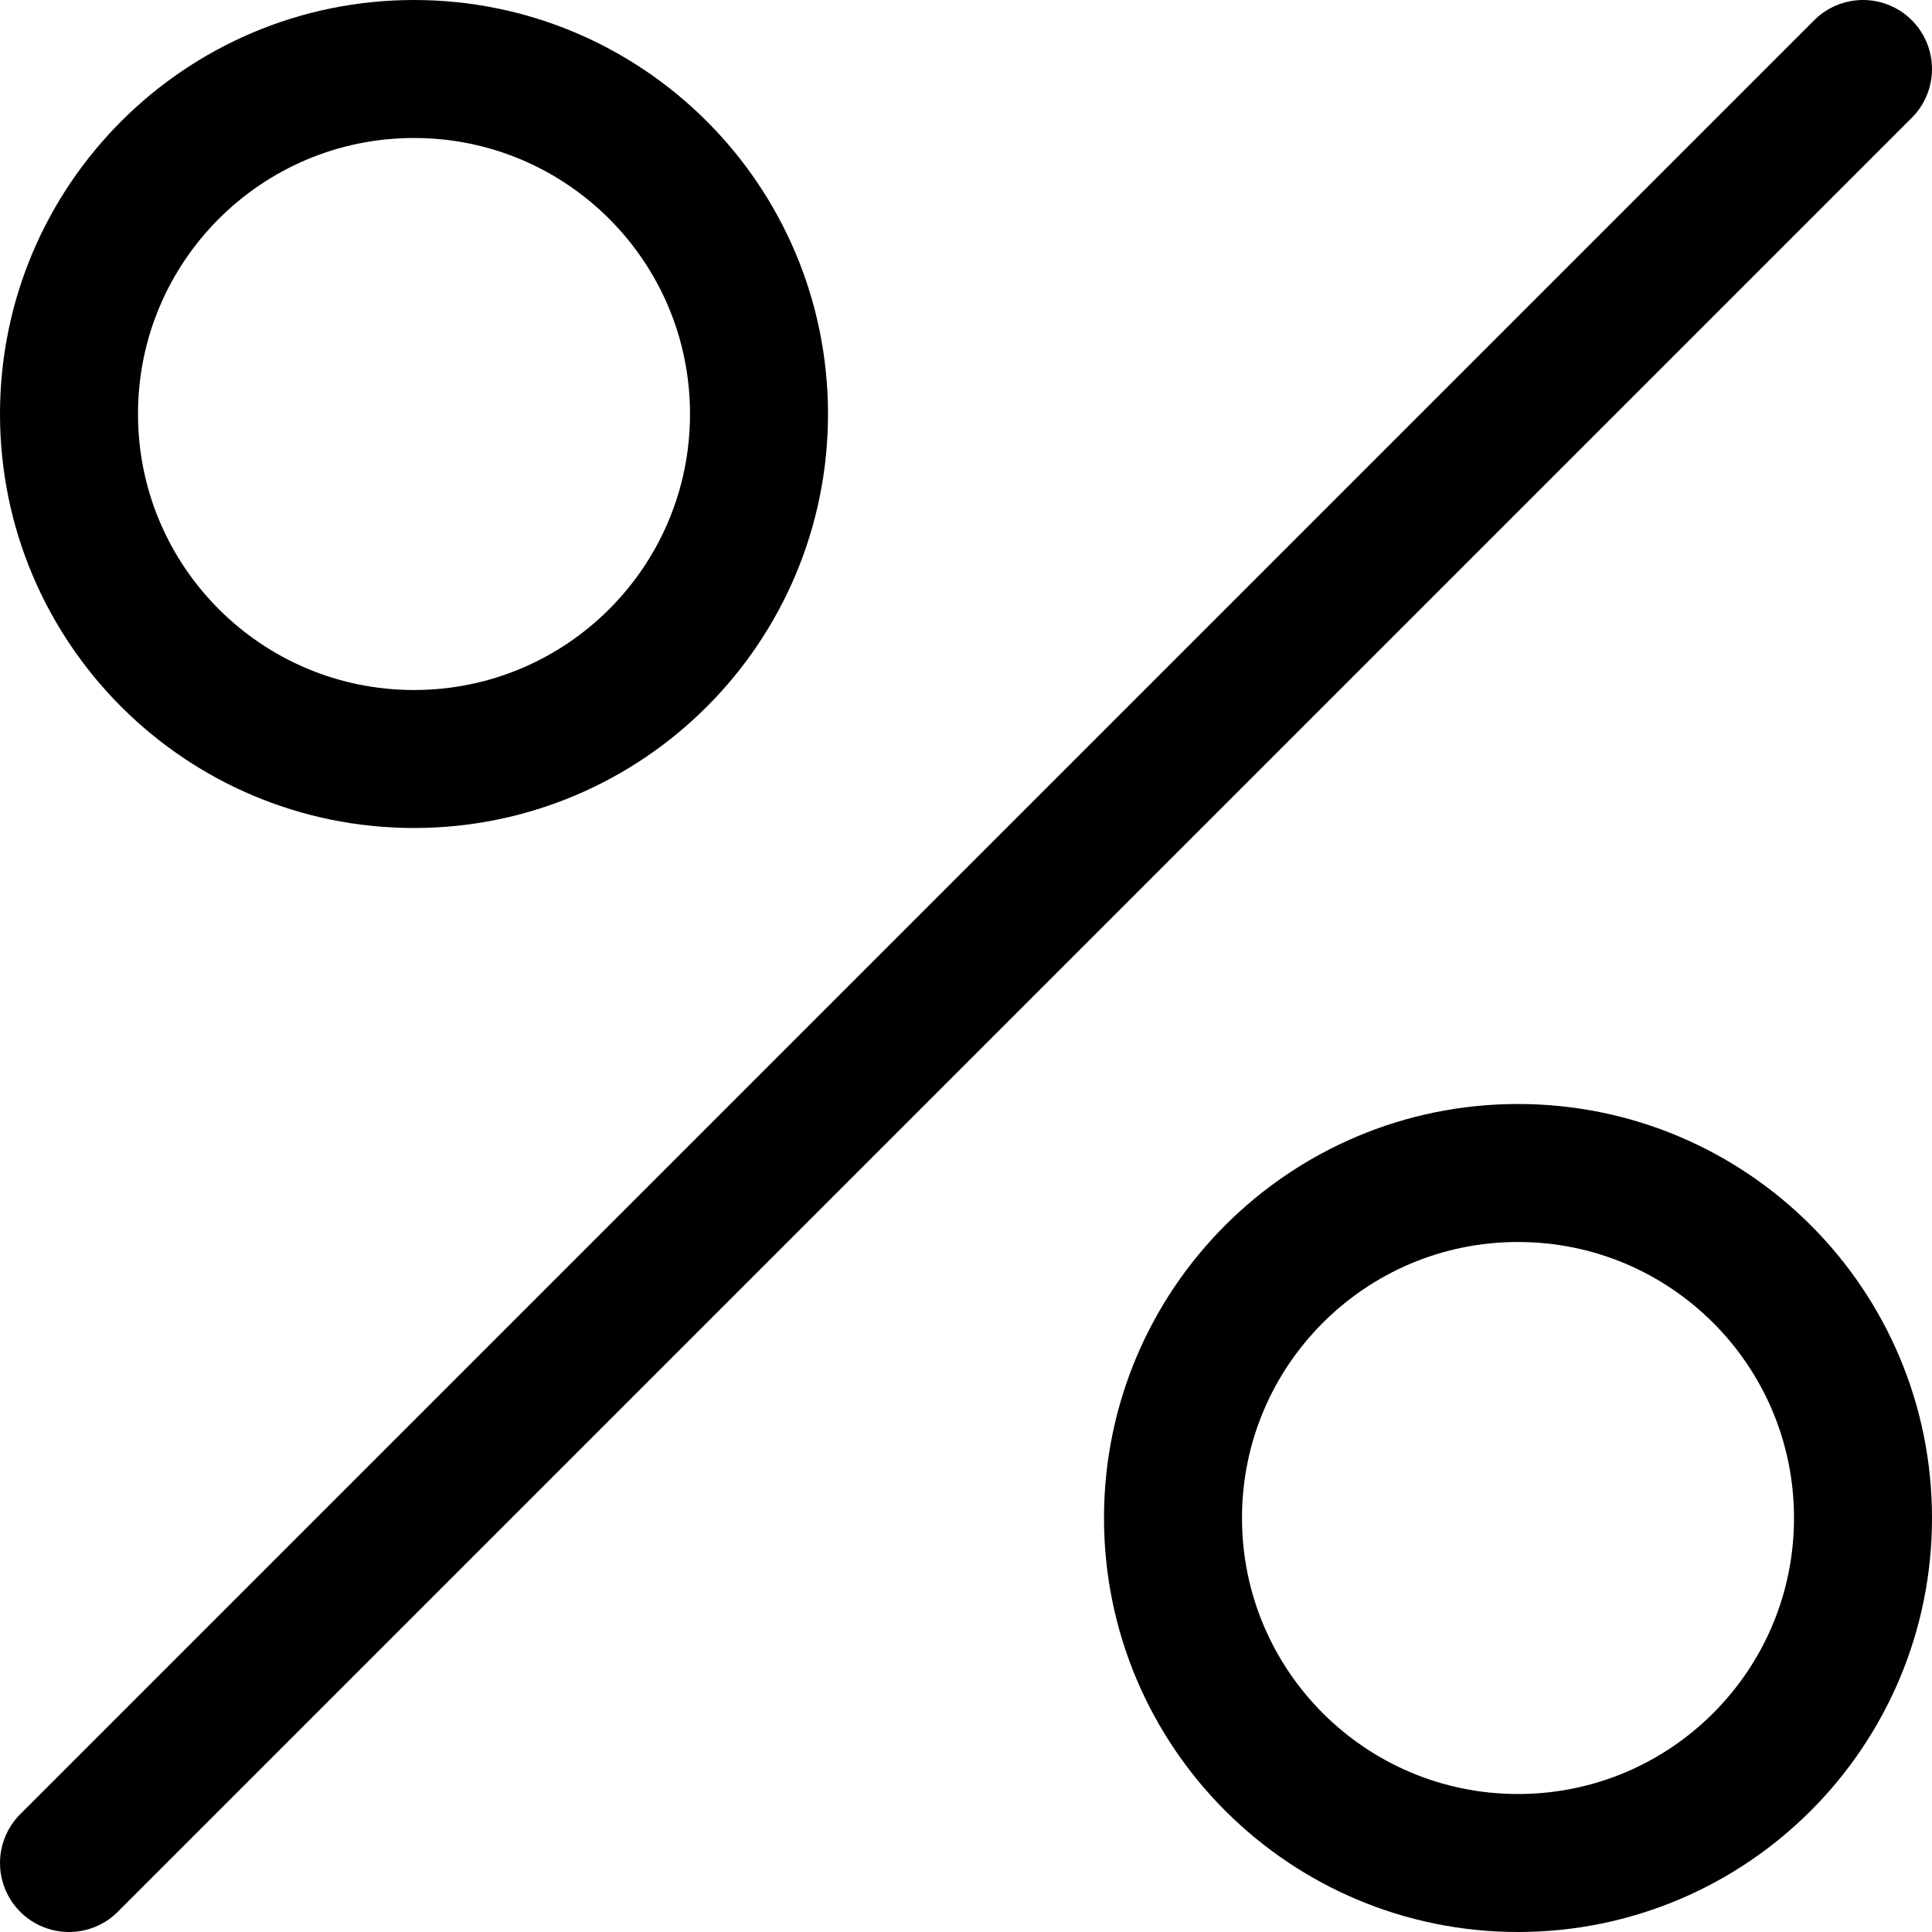 <svg xmlns="http://www.w3.org/2000/svg" fill="none" viewBox="0 0 14 14"><g id="discount-percent-alternate--store-shop-shops-stores-discount-coupon"><path id="Vector" stroke="#000000" stroke-linecap="round" stroke-linejoin="round" d="M3 5.5c1.381 0 2.5 -1.119 2.5 -2.5S4.381 0.5 3 0.5 0.5 1.619 0.5 3 1.619 5.5 3 5.5Z" stroke-width="1"></path><path id="Vector_2" stroke="#000000" stroke-linecap="round" stroke-linejoin="round" d="M11 13.5c1.381 0 2.5 -1.119 2.5 -2.5 0 -1.381 -1.119 -2.5 -2.5 -2.5 -1.381 0 -2.5 1.119 -2.5 2.5 0 1.381 1.119 2.5 2.5 2.5Z" stroke-width="1"></path><path id="Vector_3" stroke="#000000" stroke-linecap="round" stroke-linejoin="round" d="m0.5 13.5 13 -13" stroke-width="1"></path></g></svg>